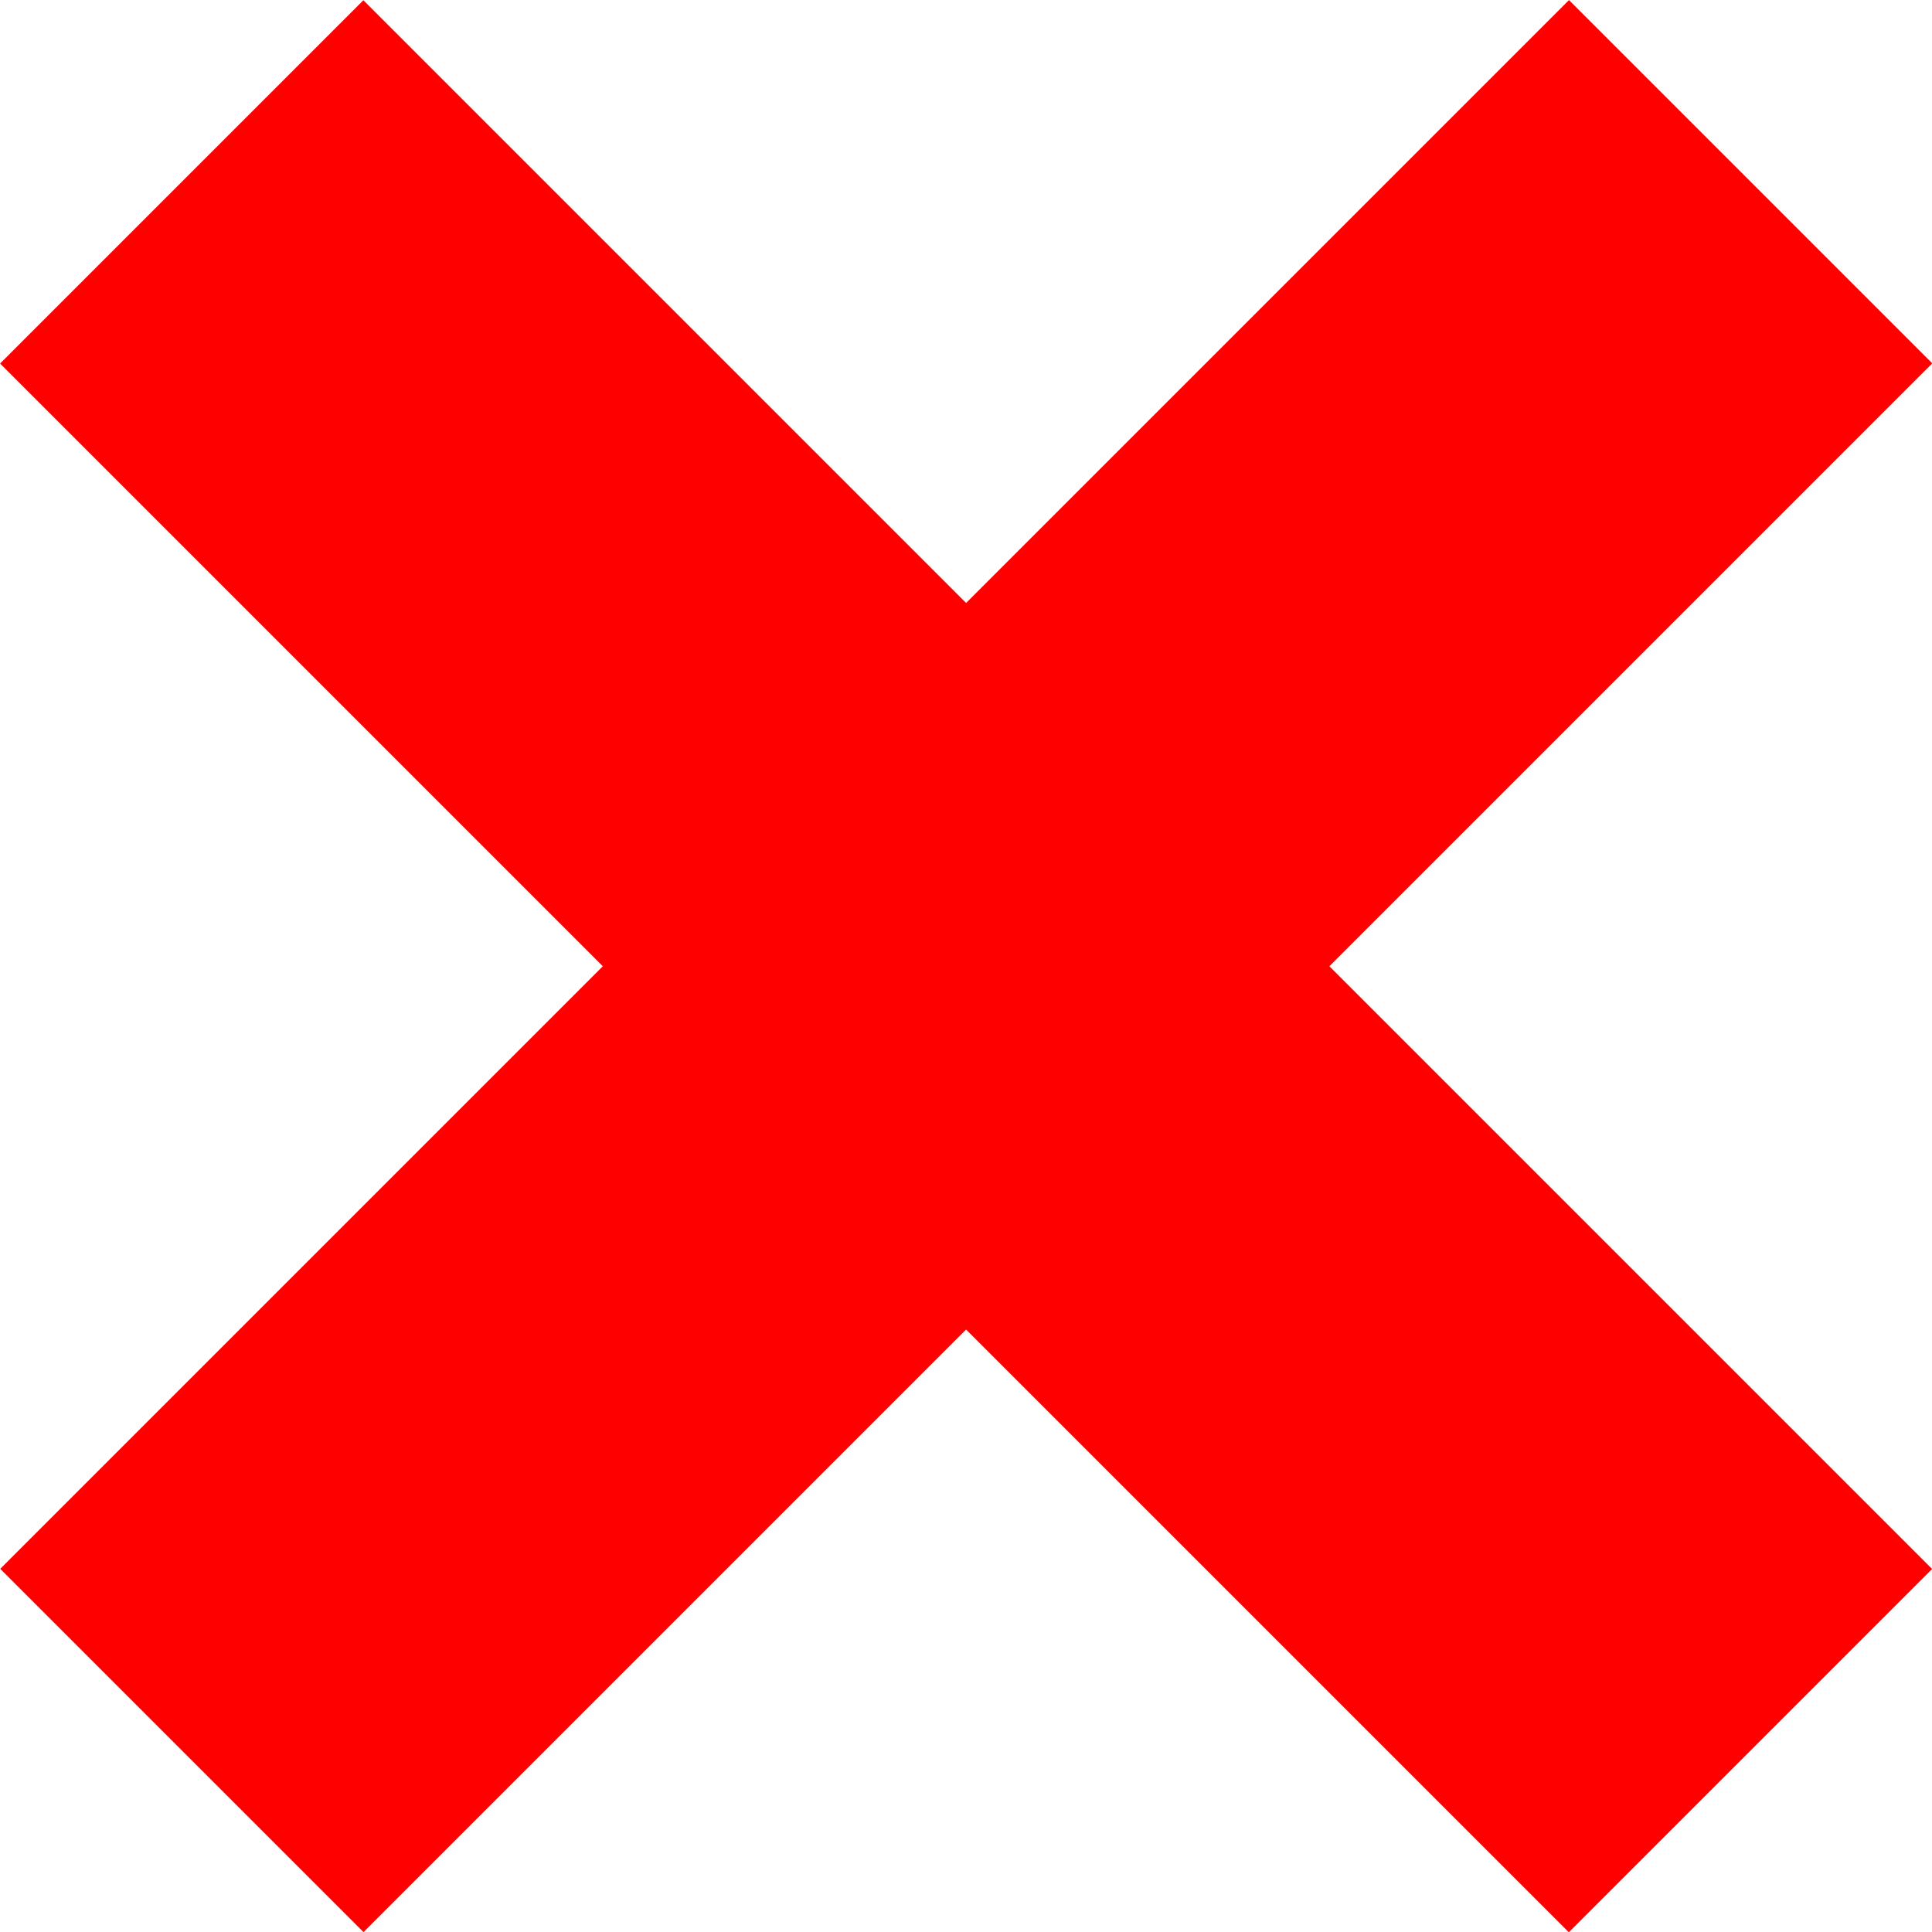 <svg xmlns="http://www.w3.org/2000/svg" viewBox="0 0 82.73 82.73"><defs><style>.cls-1{fill:red;}</style></defs><title>Asset 6</title><g id="Layer_2" data-name="Layer 2"><g id="Layer_1-2" data-name="Layer 1"><rect class="cls-1" x="-6.13" y="30.37" width="95" height="22" transform="translate(41.37 -17.13) rotate(45)"/><rect class="cls-1" x="-6.13" y="30.37" width="95" height="22" transform="translate(-17.13 41.37) rotate(-45)"/></g></g></svg>